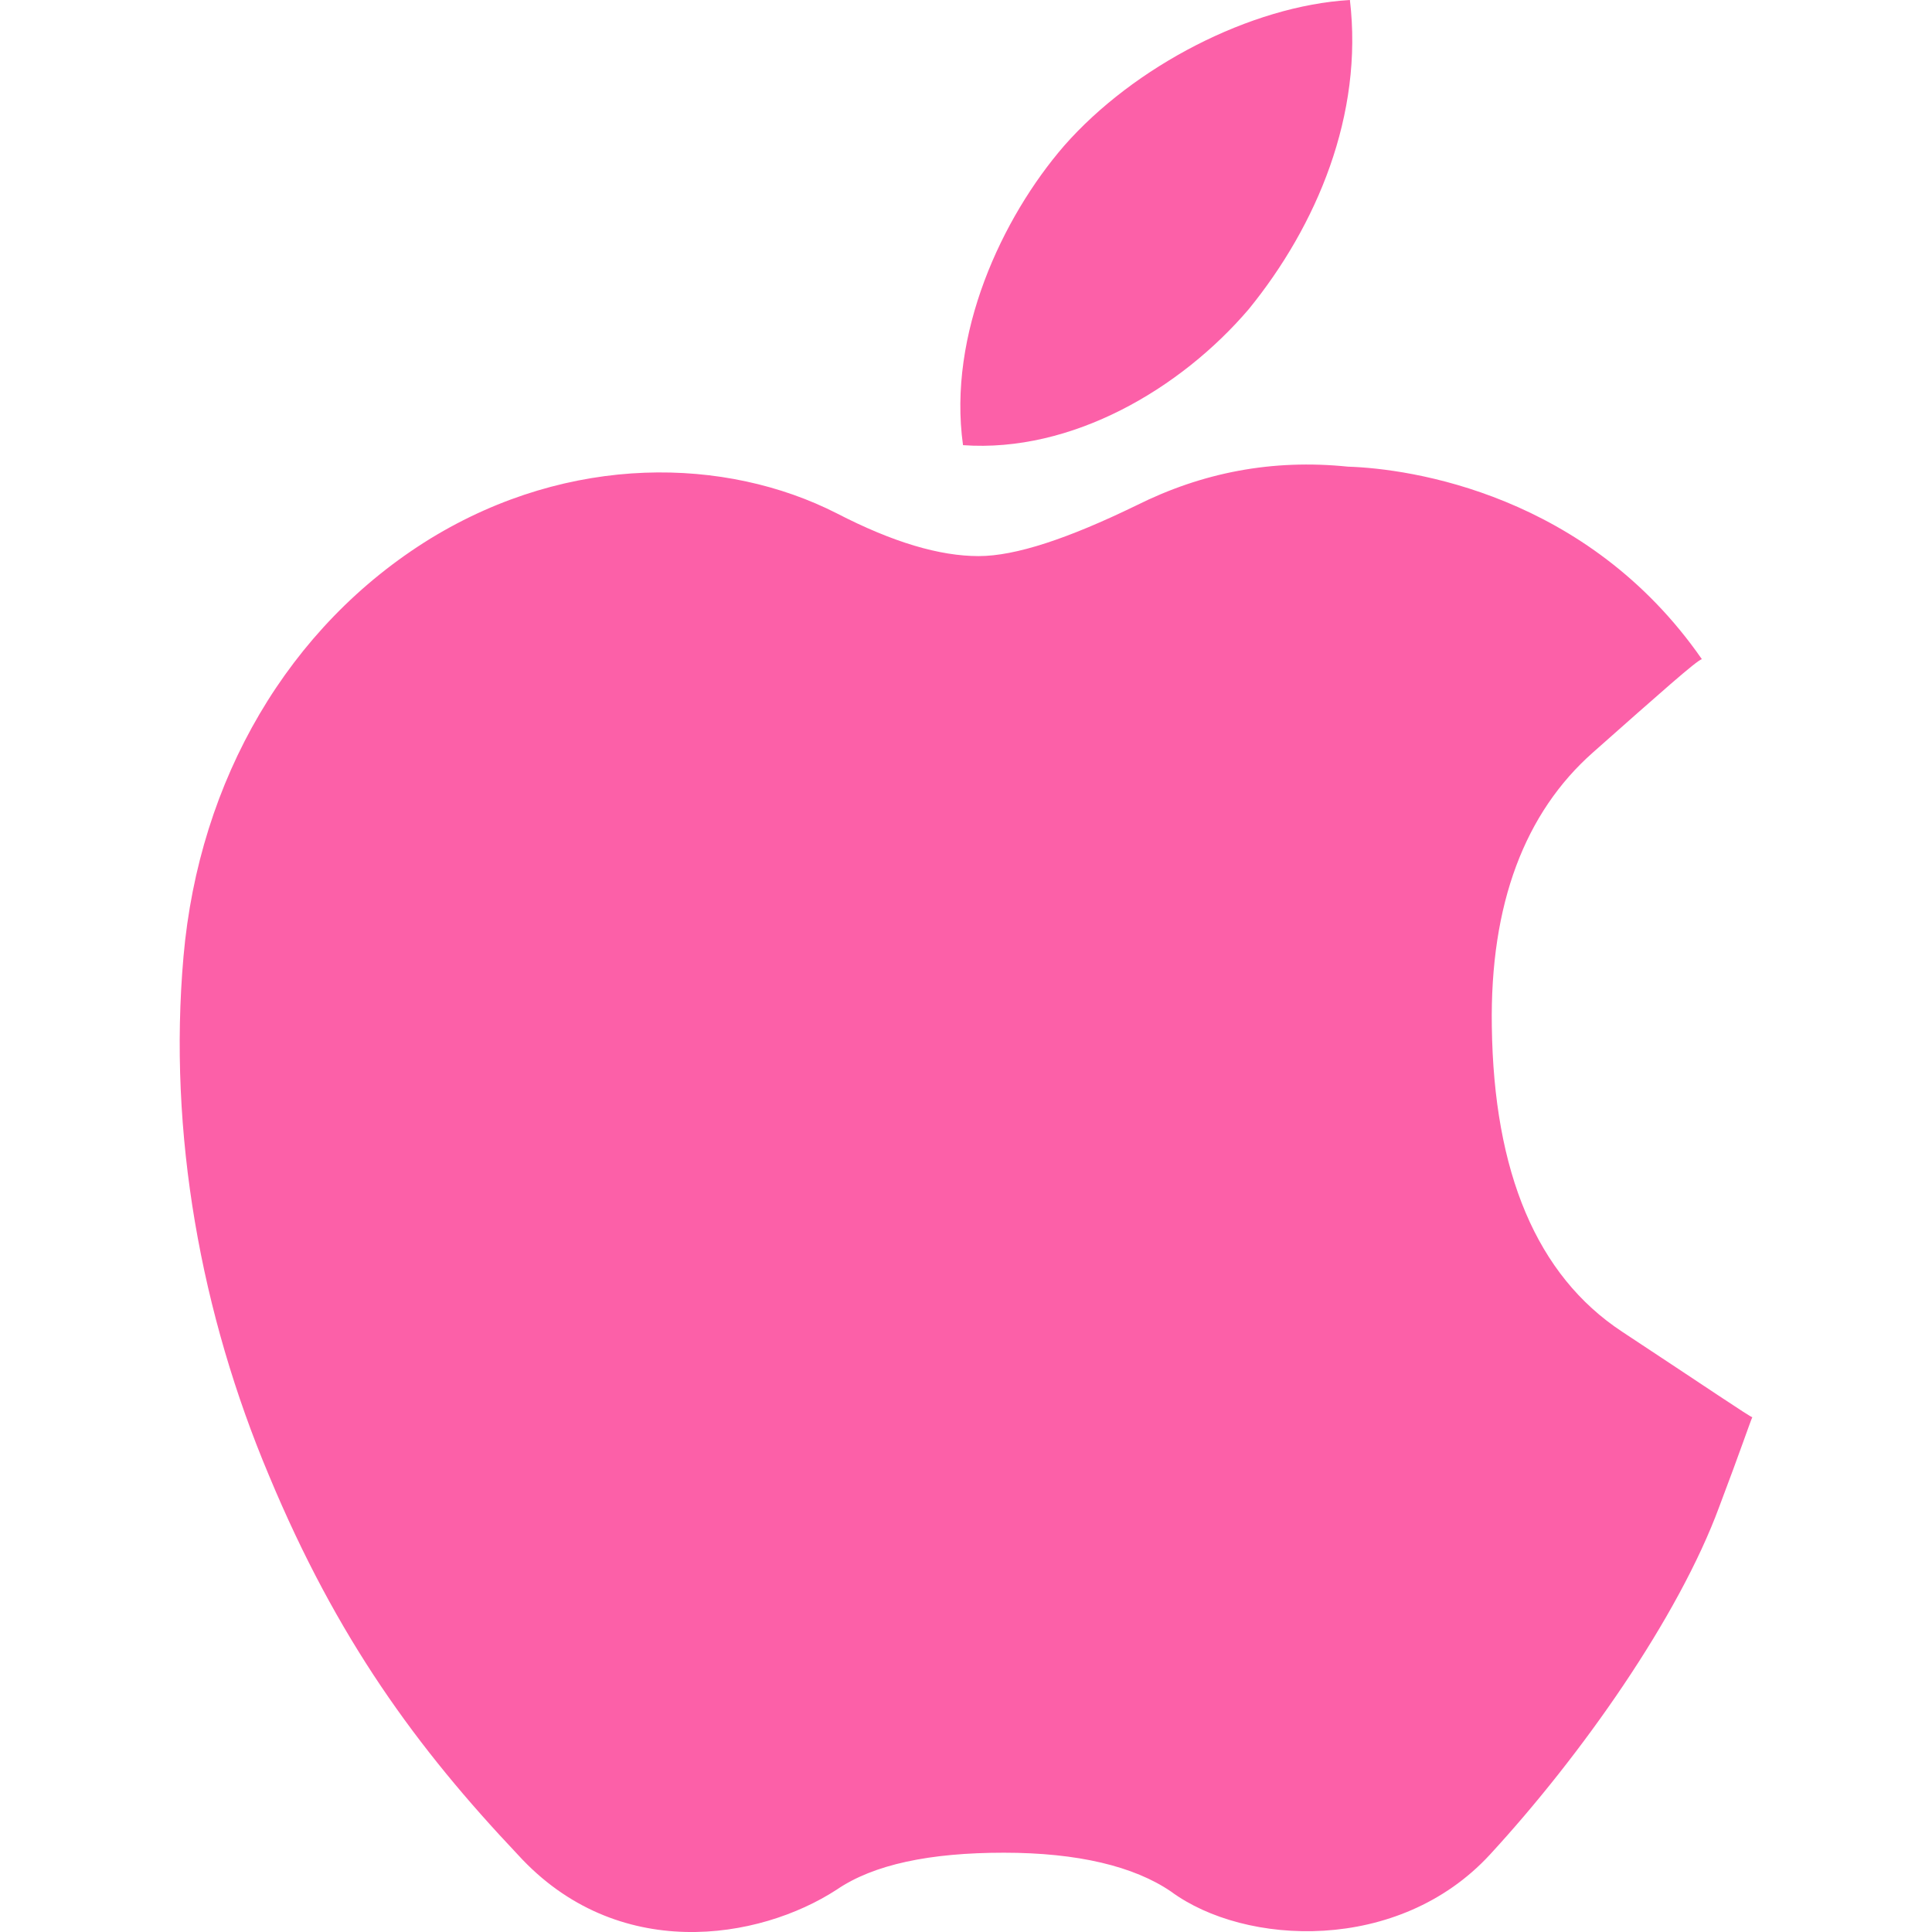 <?xml version="1.0" encoding="utf-8"?>
<!-- Generator: Adobe Illustrator 17.0.0, SVG Export Plug-In . SVG Version: 6.00 Build 0)  -->
<!DOCTYPE svg PUBLIC "-//W3C//DTD SVG 1.1//EN" "http://www.w3.org/Graphics/SVG/1.1/DTD/svg11.dtd">
<svg version="1.1" id="Layer_1" xmlns="http://www.w3.org/2000/svg" xmlns:xlink="http://www.w3.org/1999/xlink" x="0px" y="0px"
	 width="16px" height="16px" viewBox="0 0 48 48" enable-background="new 0 0 48 48" xml:space="preserve">
<g fill="#fc60a8">
	<path d="M31.026,7.68c1.69-2.077,2.85-4.83,2.512-7.68c-2.463,0.145-5.361,1.642-7.1,3.622c-1.546,1.787-2.898,4.685-2.512,7.438
		C26.631,11.254,29.336,9.66,31.026,7.68z M37.064,25.502c0.048,3.622,1.111,6.182,3.236,7.583s3.188,2.125,3.236,2.125
		c-0.048,0.097-0.29,0.821-0.821,2.222c-1.014,2.753-3.429,6.182-5.699,8.646c-2.27,2.463-6.086,2.27-7.921,0.918
		c-0.918-0.628-2.318-0.966-4.154-0.966c-1.835,0-3.236,0.29-4.154,0.918c-1.932,1.256-5.458,1.835-7.921-0.869
		c-2.512-2.656-4.492-5.361-6.182-9.418c-1.69-4.009-2.512-8.501-2.125-12.896c0.386-4.395,2.608-8.211,6.134-10.384
		c3.478-2.125,7.342-2.029,10.095-0.628c1.401,0.724,2.56,1.063,3.526,1.063c0.918,0,2.222-0.435,3.912-1.256
		c1.642-0.821,3.381-1.159,5.265-0.966c1.546,0.048,5.941,0.676,8.791,4.782c-0.145,0.048-1.014,0.821-2.705,2.318
		C37.885,20.189,37.016,22.459,37.064,25.502z"/>
</g>
</svg>
